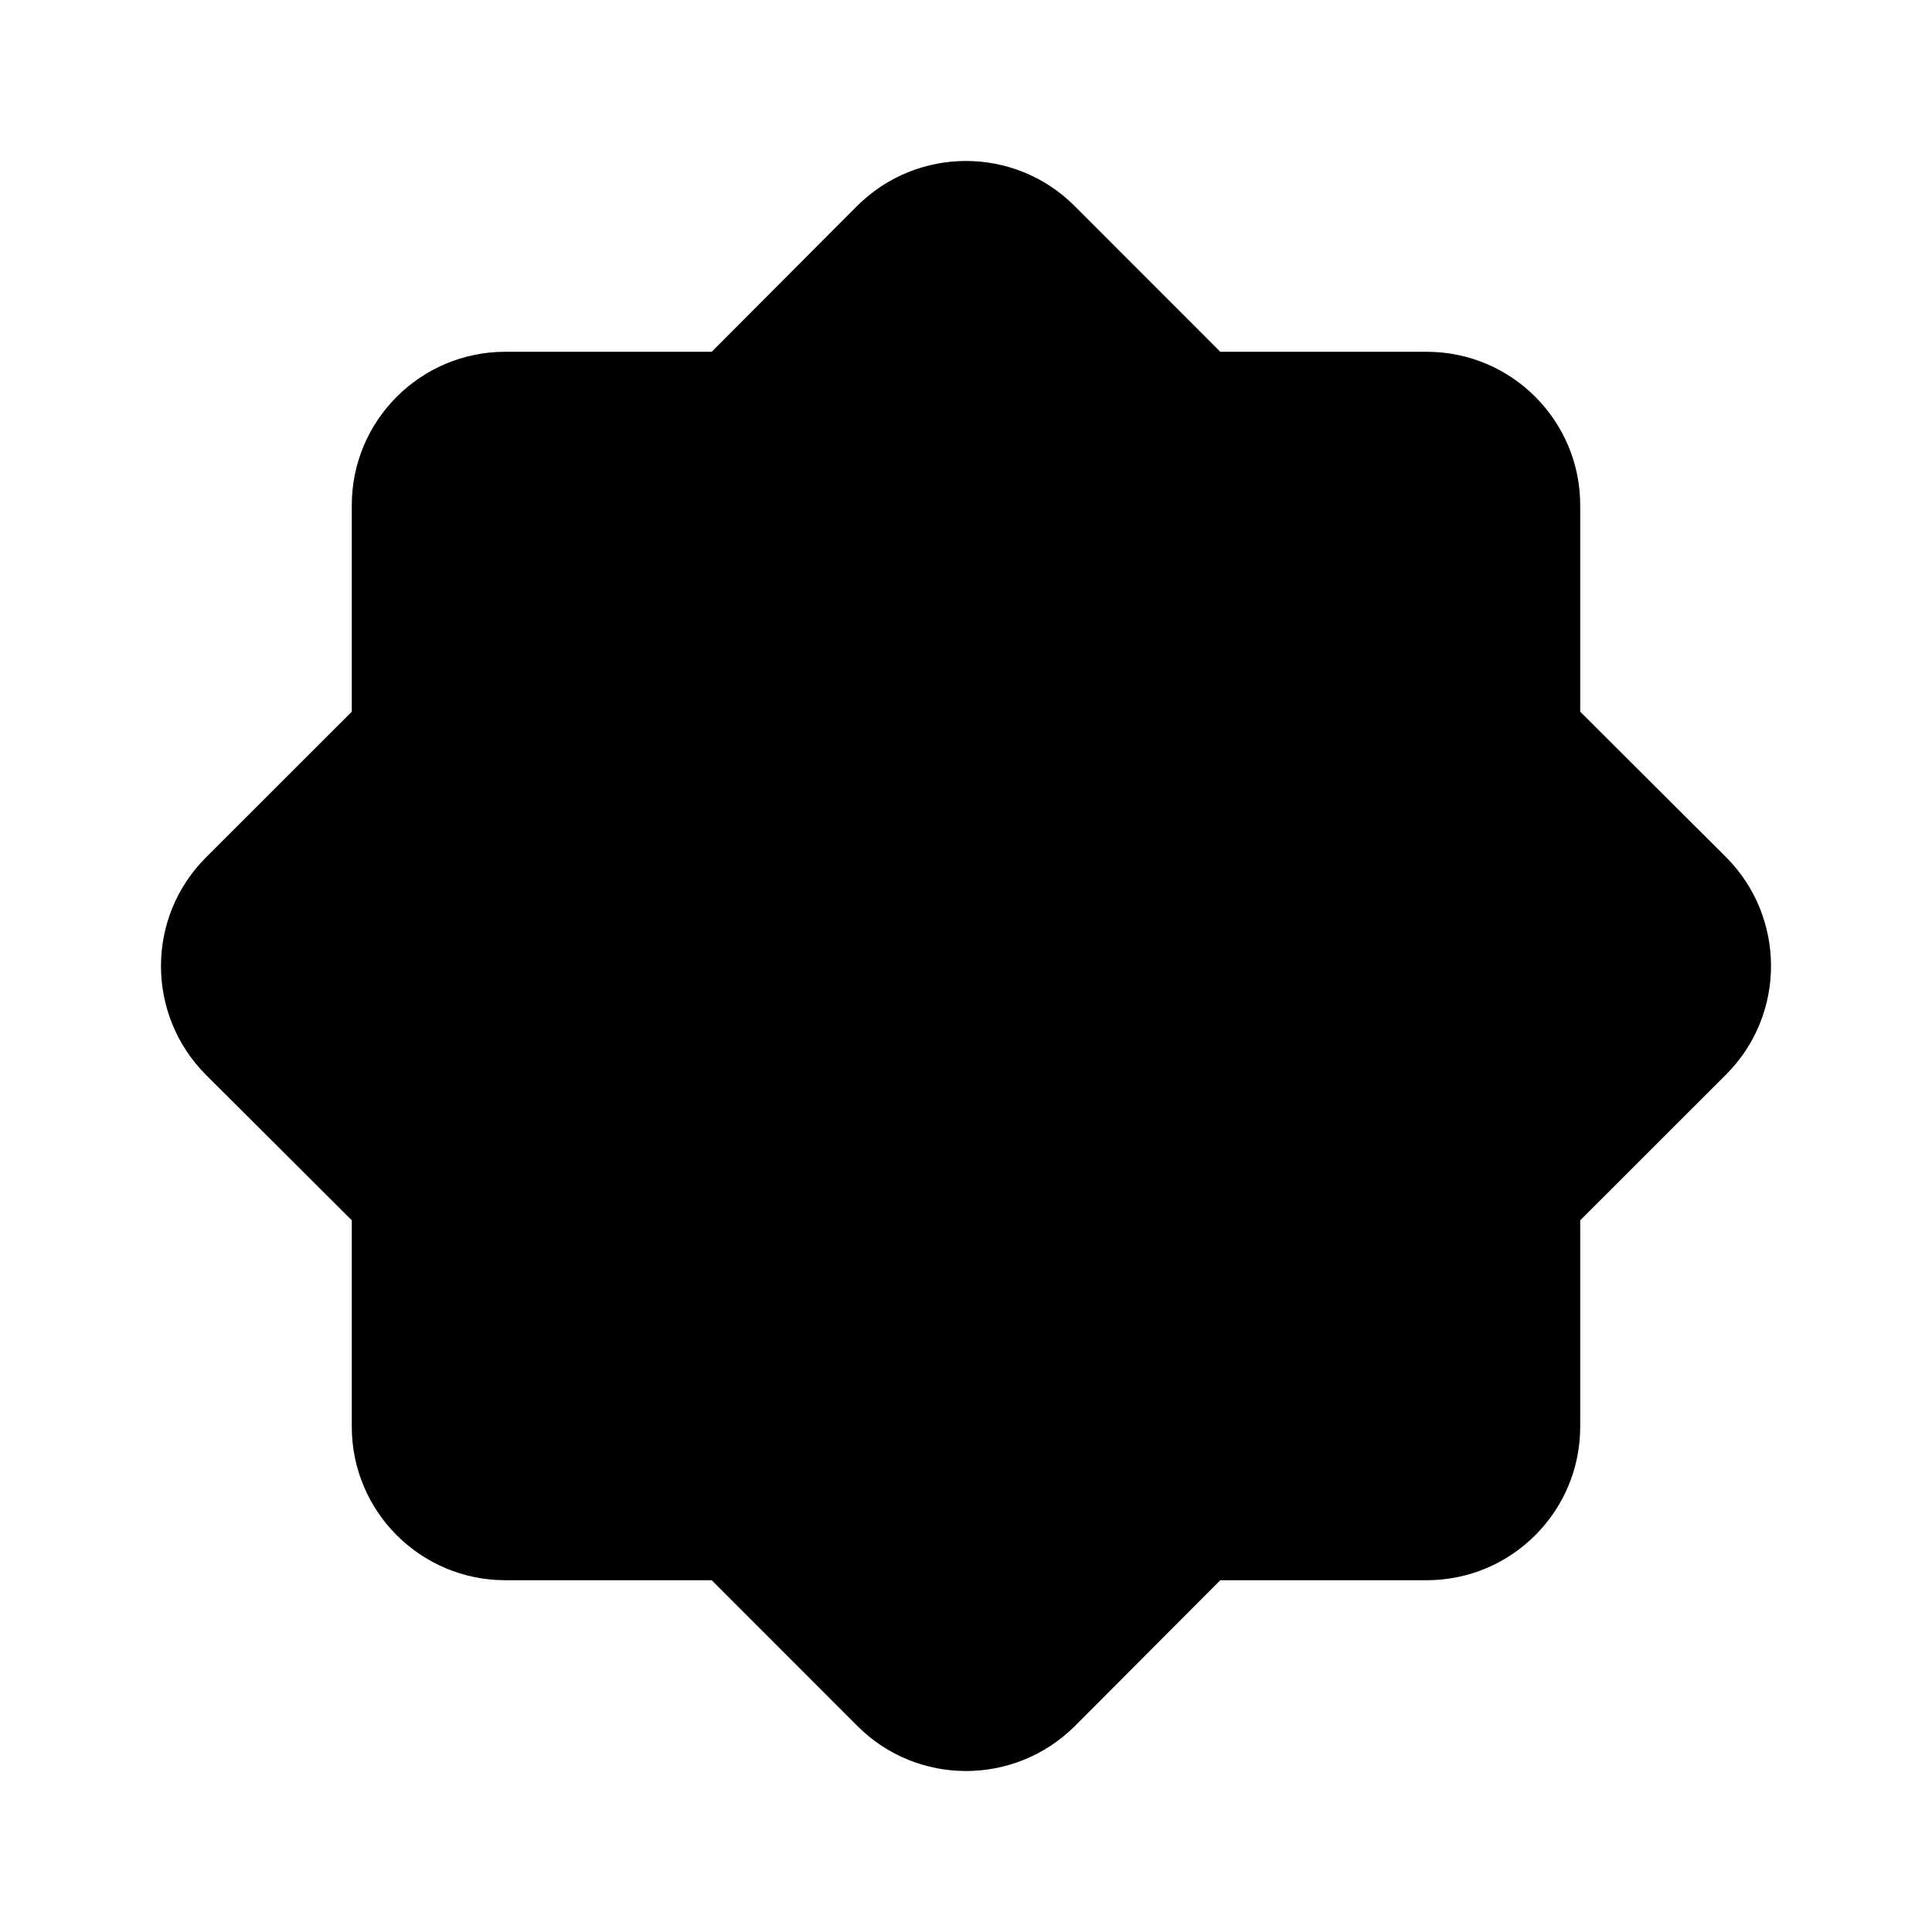 <?xml version="1.0" encoding="UTF-8"?>
<svg width="24px" height="24px" viewBox="0 0 24 24" version="1.1" xmlns="http://www.w3.org/2000/svg" xmlns:xlink="http://www.w3.org/1999/xlink">
    <title>Artboard Copy 4</title>
    <g id="Artboard-Copy-4" stroke="none" stroke-width="1" fill="none" fill-rule="evenodd">
        <g id="seal-solid" transform="translate(2, 2)" fill="#000000" fill-rule="nonzero">
            <path d="M11.347,0.557 C10.604,-0.186 9.396,-0.186 8.649,0.557 L6.841,2.37 L4.277,2.37 C3.224,2.37 2.37,3.224 2.37,4.277 L2.37,6.841 L0.557,8.653 C-0.186,9.396 -0.186,10.604 0.557,11.351 L2.37,13.159 L2.37,15.723 C2.37,16.776 3.224,17.63 4.277,17.63 L6.841,17.63 L8.653,19.443 C9.396,20.186 10.604,20.186 11.351,19.443 L13.159,17.63 L15.723,17.63 C16.776,17.63 17.63,16.776 17.63,15.723 L17.63,13.159 L19.443,11.347 C20.186,10.604 20.186,9.396 19.443,8.649 L17.63,6.841 L17.63,4.277 C17.63,3.224 16.776,2.37 15.723,2.37 L13.159,2.37 L11.347,0.557 Z" id="Path"></path>
        </g>
    </g>
</svg>